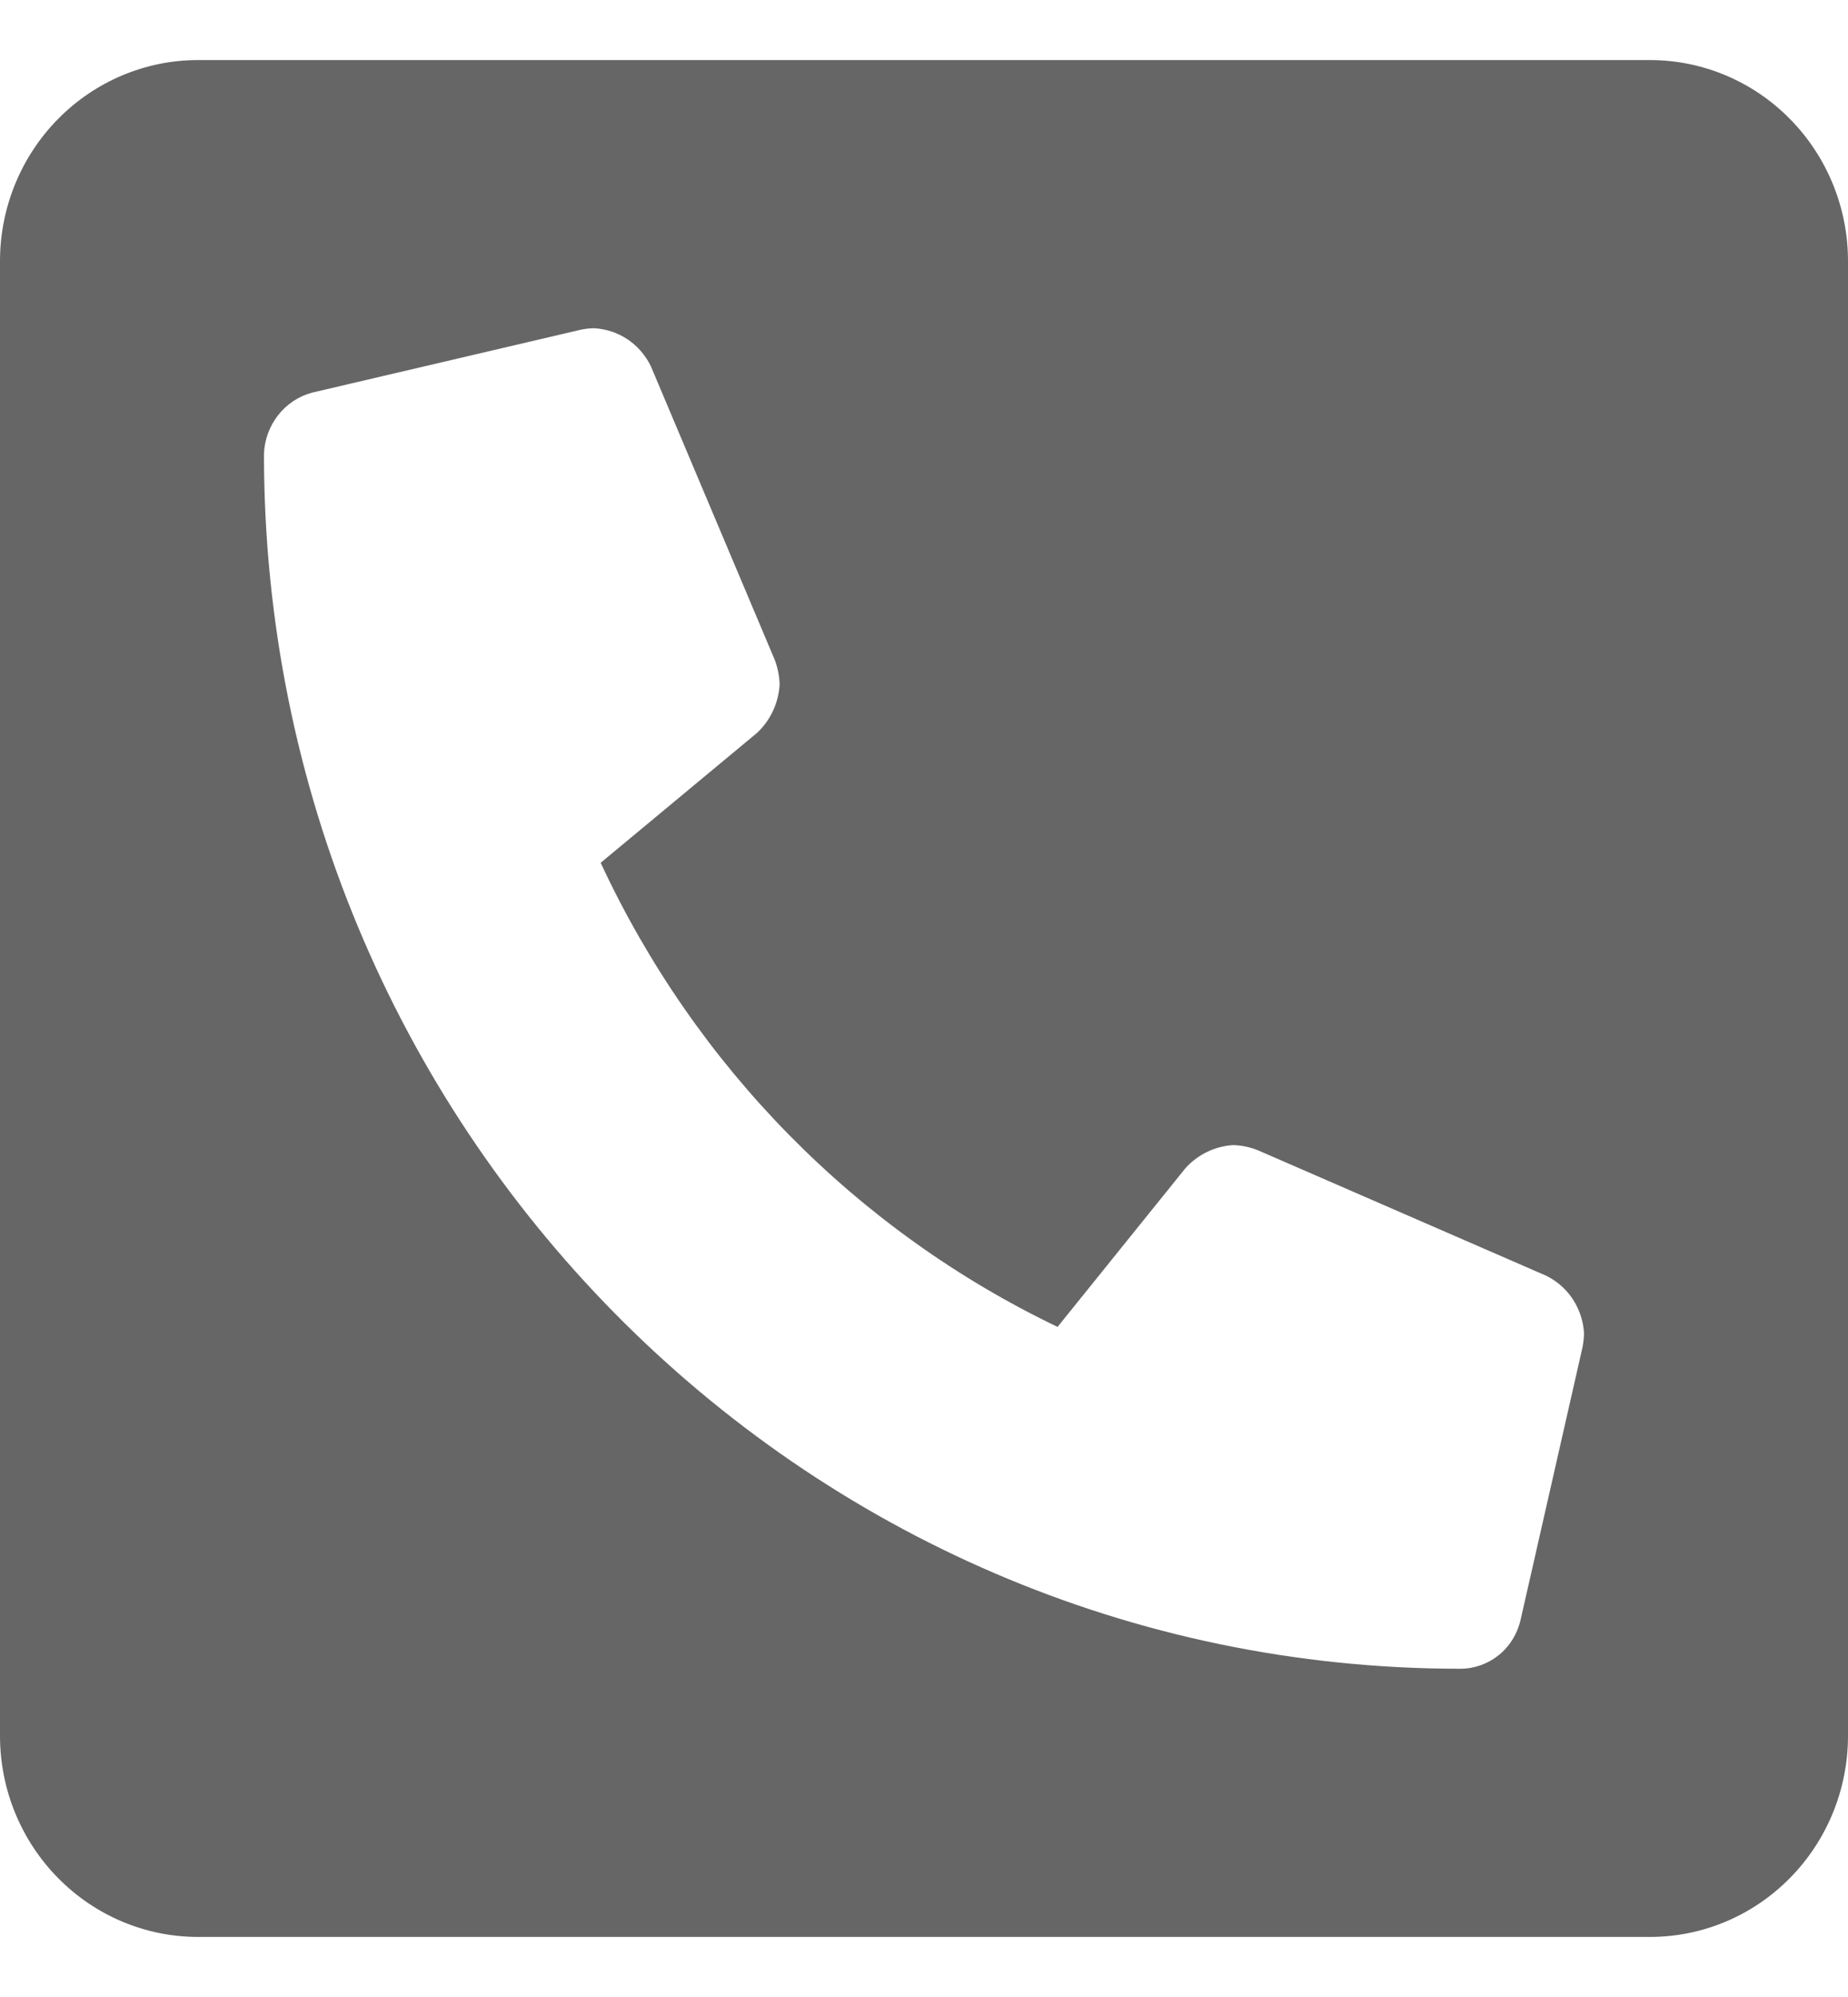 <svg width="25" height="27" viewBox="0 0 25 27" fill="none" xmlns="http://www.w3.org/2000/svg">
<path d="M22.321 0.812H2.679C1.968 0.812 1.287 1.099 0.785 1.609C0.282 2.119 0 2.81 0 3.531L0 23.469C0 24.19 0.282 24.881 0.785 25.391C1.287 25.901 1.968 26.188 2.679 26.188H22.321C23.032 26.188 23.713 25.901 24.215 25.391C24.718 24.881 25 24.19 25 23.469V3.531C25 2.81 24.718 2.119 24.215 1.609C23.713 1.099 23.032 0.812 22.321 0.812ZM21.407 18.222L20.57 21.904C20.527 22.091 20.424 22.258 20.275 22.378C20.127 22.497 19.944 22.562 19.755 22.562C10.826 22.562 3.571 15.216 3.571 6.137C3.578 5.946 3.645 5.763 3.762 5.614C3.878 5.465 4.039 5.358 4.22 5.309L7.848 4.46C7.91 4.446 7.972 4.439 8.036 4.438C8.198 4.446 8.354 4.498 8.49 4.588C8.625 4.679 8.734 4.805 8.805 4.952L10.479 8.917C10.52 9.024 10.543 9.137 10.547 9.252C10.533 9.503 10.423 9.74 10.24 9.91L8.126 11.665C9.407 14.421 11.592 16.64 14.307 17.94L16.037 15.794C16.205 15.608 16.438 15.496 16.685 15.482C16.798 15.486 16.91 15.509 17.015 15.551L20.921 17.25C21.067 17.323 21.191 17.433 21.28 17.57C21.369 17.708 21.421 17.867 21.429 18.031C21.427 18.095 21.42 18.159 21.407 18.222Z" fill="#666666"/>
</svg>
